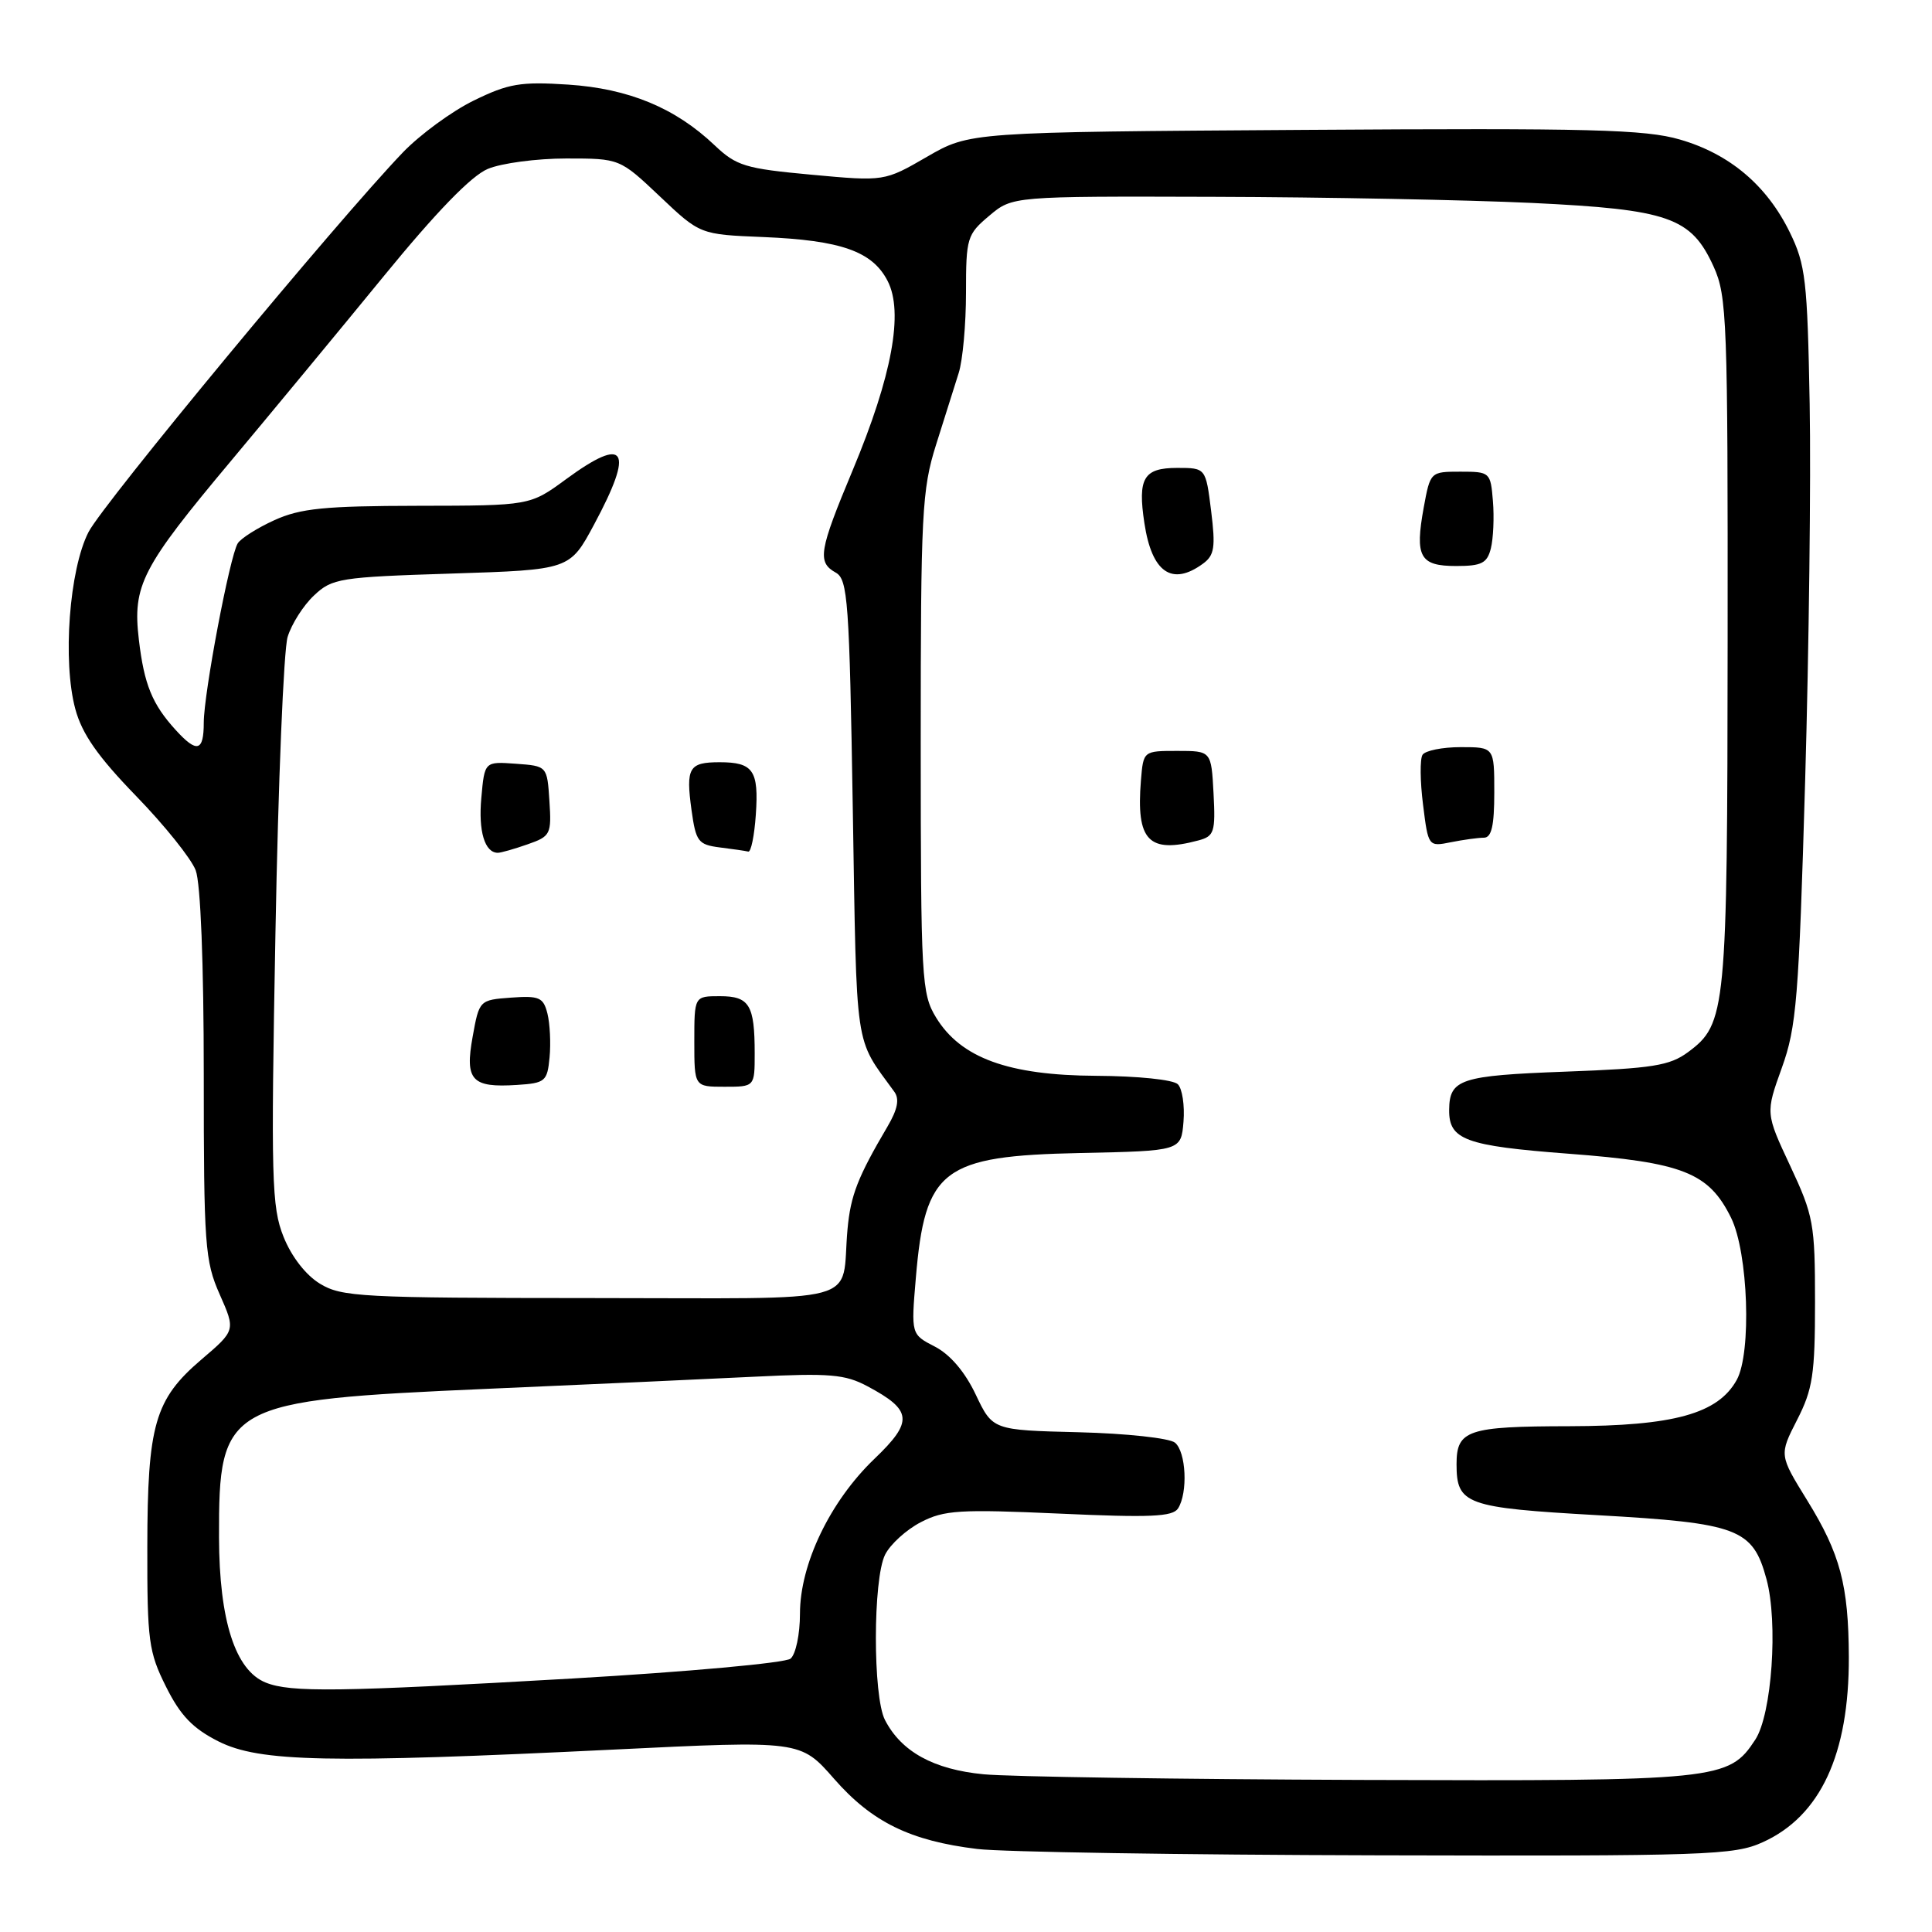 <?xml version="1.0" encoding="UTF-8" standalone="no"?>
<!DOCTYPE svg PUBLIC "-//W3C//DTD SVG 1.1//EN" "http://www.w3.org/Graphics/SVG/1.1/DTD/svg11.dtd" >
<svg xmlns="http://www.w3.org/2000/svg" xmlns:xlink="http://www.w3.org/1999/xlink" version="1.1" viewBox="0 0 256 256">
 <g >
 <path fill="currentColor"
d=" M 233.58 244.10 C 241.22 240.64 245.02 232.45 244.98 219.57 C 244.94 210.04 243.85 205.91 239.46 198.80 C 235.75 192.79 235.75 192.79 238.12 188.15 C 240.20 184.09 240.50 182.11 240.50 172.50 C 240.50 162.16 240.30 161.08 237.22 154.50 C 233.94 147.50 233.94 147.50 236.10 141.50 C 238.05 136.08 238.35 132.39 239.19 103.50 C 239.70 85.90 239.97 63.40 239.79 53.50 C 239.49 37.13 239.25 35.07 237.16 30.79 C 234.12 24.57 229.20 20.40 222.60 18.49 C 218.00 17.15 210.76 16.96 172.86 17.21 C 128.50 17.50 128.50 17.50 122.84 20.77 C 117.19 24.04 117.19 24.04 107.53 23.15 C 98.74 22.34 97.58 21.99 94.68 19.24 C 89.47 14.29 83.30 11.74 75.28 11.21 C 68.97 10.80 67.38 11.07 62.78 13.32 C 59.87 14.74 55.65 17.84 53.38 20.20 C 44.66 29.29 13.69 66.69 11.73 70.50 C 9.18 75.45 8.27 87.63 9.98 93.95 C 10.87 97.25 12.96 100.24 18.02 105.46 C 21.79 109.34 25.34 113.77 25.93 115.32 C 26.58 117.03 27.00 127.62 27.00 142.44 C 27.00 164.99 27.15 167.09 29.11 171.51 C 31.22 176.28 31.22 176.28 26.68 180.15 C 20.50 185.43 19.54 188.77 19.52 205.00 C 19.50 217.42 19.70 218.90 22.00 223.50 C 23.91 227.33 25.55 229.03 28.96 230.75 C 34.39 233.48 43.50 233.67 81.29 231.83 C 106.07 230.62 106.07 230.62 110.51 235.69 C 115.54 241.44 120.60 243.92 129.50 245.00 C 132.80 245.40 156.65 245.78 182.50 245.84 C 226.26 245.95 229.78 245.83 233.58 244.10 Z  M 130.32 235.10 C 123.69 234.46 119.42 232.10 117.26 227.90 C 115.65 224.76 115.66 209.25 117.28 206.00 C 117.97 204.62 120.10 202.69 122.01 201.70 C 125.11 200.09 127.16 199.97 140.37 200.56 C 152.41 201.11 155.40 200.98 156.10 199.87 C 157.42 197.79 157.17 192.38 155.69 191.16 C 154.96 190.56 149.27 189.94 142.95 189.78 C 131.53 189.50 131.53 189.50 129.29 184.79 C 127.87 181.79 125.91 179.49 123.89 178.44 C 120.72 176.81 120.72 176.81 121.35 169.37 C 122.57 154.90 124.86 153.16 143.17 152.78 C 156.50 152.50 156.50 152.50 156.82 148.62 C 156.99 146.48 156.66 144.26 156.07 143.67 C 155.46 143.06 150.77 142.58 145.25 142.55 C 133.62 142.49 127.31 140.19 124.03 134.82 C 122.11 131.66 122.01 129.86 122.00 98.44 C 122.00 67.98 122.16 64.88 124.03 58.94 C 125.15 55.40 126.50 51.12 127.03 49.43 C 127.57 47.74 128.00 42.94 128.00 38.77 C 128.00 31.52 128.14 31.06 131.08 28.59 C 134.15 26.00 134.15 26.00 160.83 26.08 C 175.50 26.12 194.47 26.49 203.00 26.89 C 221.14 27.76 224.09 28.79 227.06 35.32 C 228.84 39.23 228.95 42.40 228.92 85.00 C 228.88 134.05 228.73 135.66 223.68 139.41 C 221.24 141.21 219.01 141.57 207.39 142.00 C 193.51 142.52 192.06 142.99 192.02 147.06 C 191.98 151.03 194.15 151.83 207.80 152.87 C 223.02 154.02 226.42 155.37 229.38 161.37 C 231.65 165.99 232.11 179.24 230.13 182.84 C 227.65 187.33 221.79 188.95 207.95 188.98 C 194.46 189.00 193.00 189.49 193.00 194.01 C 193.00 199.35 194.21 199.78 211.69 200.77 C 230.34 201.82 232.26 202.55 234.07 209.25 C 235.63 215.01 234.78 227.17 232.58 230.52 C 229.06 235.89 227.85 236.01 180.28 235.85 C 156.20 235.76 133.72 235.43 130.32 235.10 Z  M 158.80 111.36 C 160.89 110.80 161.07 110.26 160.80 105.12 C 160.50 99.50 160.50 99.50 156.00 99.50 C 151.50 99.50 151.50 99.50 151.18 103.40 C 150.53 111.40 152.18 113.13 158.80 111.36 Z  M 196.62 111.00 C 197.64 111.00 198.00 109.42 198.00 105.00 C 198.00 99.00 198.00 99.00 193.56 99.00 C 191.12 99.00 188.84 99.46 188.49 100.02 C 188.14 100.58 188.17 103.55 188.56 106.62 C 189.25 112.18 189.27 112.20 192.25 111.60 C 193.90 111.27 195.87 111.00 196.62 111.00 Z  M 159.40 74.69 C 160.92 73.58 161.08 72.52 160.48 67.69 C 159.77 62.00 159.77 62.00 155.99 62.00 C 151.53 62.00 150.73 63.35 151.64 69.33 C 152.63 75.87 155.29 77.70 159.40 74.69 Z  M 197.55 72.65 C 197.87 71.36 198.00 68.55 197.82 66.40 C 197.51 62.57 197.43 62.50 193.51 62.50 C 189.54 62.50 189.52 62.52 188.65 67.25 C 187.46 73.79 188.13 75.00 192.95 75.00 C 196.32 75.00 197.06 74.63 197.55 72.65 Z  M 35.21 222.95 C 31.17 221.33 29.05 214.72 29.02 203.70 C 28.98 186.04 29.87 185.55 64.50 184.03 C 77.70 183.46 93.67 182.73 100.00 182.42 C 109.92 181.93 111.97 182.10 114.93 183.68 C 120.90 186.86 121.05 188.34 115.87 193.30 C 110.00 198.92 106.00 207.24 106.00 213.82 C 106.00 216.55 105.44 219.21 104.75 219.78 C 104.06 220.35 91.06 221.53 75.85 222.41 C 44.84 224.19 38.51 224.28 35.21 222.95 Z  M 42.40 170.10 C 40.52 168.96 38.62 166.51 37.57 163.88 C 35.99 159.93 35.89 156.33 36.50 123.52 C 36.86 103.71 37.59 86.10 38.11 84.40 C 38.63 82.69 40.20 80.22 41.61 78.90 C 44.01 76.63 45.01 76.47 59.83 76.00 C 75.50 75.50 75.50 75.50 78.72 69.50 C 84.09 59.50 82.96 57.66 75.00 63.50 C 70.23 67.00 70.23 67.00 55.37 67.02 C 43.00 67.04 39.81 67.36 36.37 68.92 C 34.10 69.95 31.91 71.34 31.50 72.00 C 30.44 73.72 27.01 91.85 27.00 95.75 C 27.00 99.58 26.10 99.82 23.30 96.75 C 20.16 93.31 19.10 90.70 18.40 84.76 C 17.55 77.55 18.75 75.23 30.67 61.00 C 35.96 54.67 45.03 43.71 50.82 36.63 C 57.80 28.09 62.45 23.29 64.64 22.38 C 66.45 21.62 71.13 21.00 75.03 21.00 C 82.12 21.00 82.12 21.00 87.44 26.03 C 92.76 31.07 92.76 31.07 101.13 31.41 C 111.45 31.84 115.59 33.30 117.61 37.22 C 119.76 41.36 118.20 49.82 113.00 62.27 C 108.51 73.01 108.26 74.49 110.75 75.88 C 112.34 76.77 112.55 79.65 113.00 107.23 C 113.54 139.80 113.17 137.31 118.50 144.66 C 119.21 145.63 118.94 146.99 117.60 149.27 C 113.65 155.98 112.71 158.39 112.30 162.88 C 111.37 173.07 115.38 172.00 78.23 172.00 C 47.90 171.99 45.27 171.85 42.40 170.10 Z  M 72.82 140.11 C 73.00 138.25 72.87 135.64 72.54 134.31 C 72.00 132.16 71.46 131.92 67.72 132.19 C 63.53 132.50 63.50 132.53 62.63 137.36 C 61.58 143.15 62.50 144.15 68.50 143.76 C 72.25 143.52 72.52 143.29 72.82 140.11 Z  M 100.00 139.58 C 100.00 133.15 99.30 132.00 95.39 132.00 C 92.00 132.00 92.00 132.00 92.00 138.00 C 92.00 144.00 92.00 144.00 96.00 144.00 C 100.00 144.00 100.00 144.00 100.00 139.58 Z  M 69.90 111.88 C 72.95 110.82 73.09 110.55 72.80 106.13 C 72.50 101.50 72.50 101.50 68.35 101.20 C 64.21 100.90 64.21 100.90 63.78 105.70 C 63.37 110.15 64.23 113.00 65.97 113.00 C 66.37 113.00 68.14 112.50 69.90 111.88 Z  M 100.15 107.95 C 100.56 102.09 99.80 101.00 95.36 101.00 C 91.28 101.00 90.86 101.72 91.63 107.34 C 92.21 111.52 92.51 111.92 95.38 112.29 C 97.10 112.50 98.79 112.75 99.15 112.84 C 99.51 112.93 99.96 110.73 100.15 107.95 Z "/>
</g>
</svg>